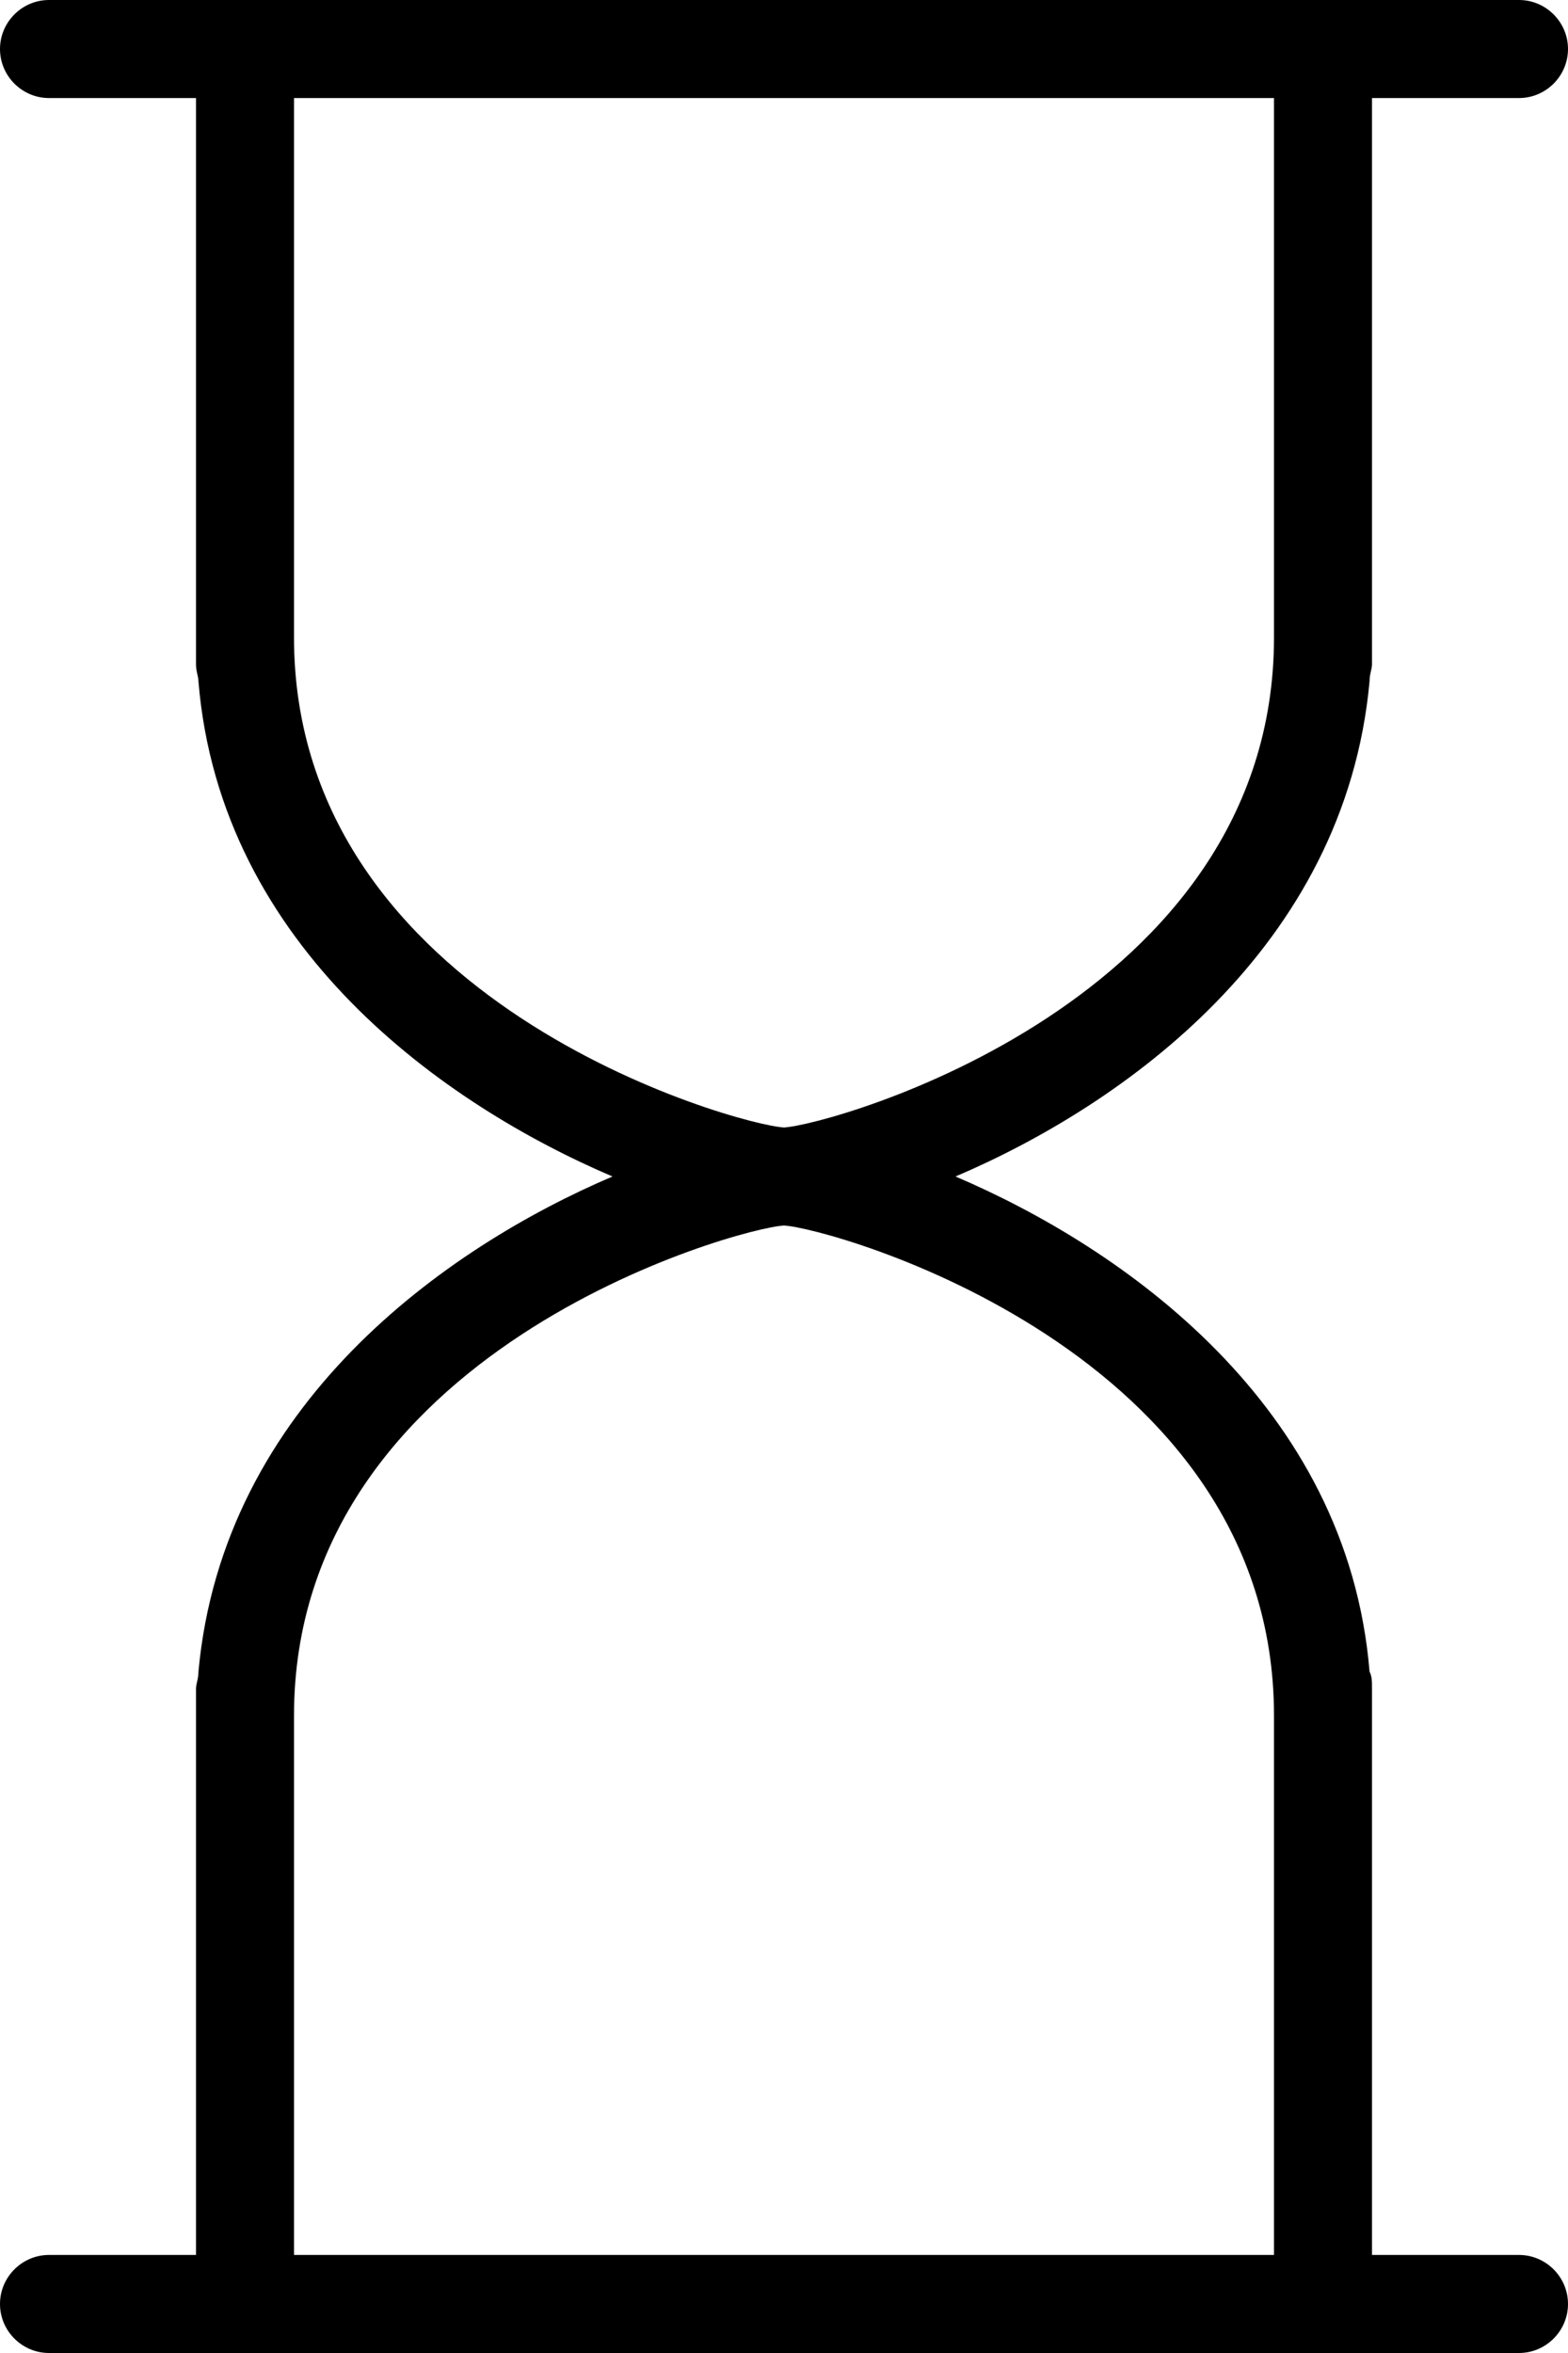 <?xml version="1.0" encoding="utf-8"?>
<!-- Generator: Adobe Illustrator 22.1.0, SVG Export Plug-In . SVG Version: 6.00 Build 0)  -->
<svg version="1.1" id="Layer_1" xmlns="http://www.w3.org/2000/svg" xmlns:xlink="http://www.w3.org/1999/xlink" x="0px" y="0px"
	 viewBox="0 0 64 96" style="enable-background:new 0 0 64 96;" xml:space="preserve">

<path class="st0" d="M62,4h-6v23.1c0,0.2-0.1,0.4-0.1,0.7C54.9,38.7,45.8,45.1,39,48c6.8,2.9,16,9.3,16.9,20.2
	c0.1,0.2,0.1,0.4,0.1,0.7V92h6c1.1,0,2,0.9,2,2s-0.9,2-2,2H2c-1.1,0-2-0.9-2-2s0.9-2,2-2h6V68.9c0-0.2,0.1-0.4,0.1-0.7
	C9.1,57.3,18.2,50.9,25,48c-6.8-2.9-16-9.3-16.9-20.2C8.1,27.6,8,27.4,8,27.1V4H2C0.9,4,0,3.1,0,2s0.9-2,2-2h60c1.1,0,2,0.9,2,2
	S63.1,4,62,4z M12,70v22h40V70c0-14.9-18.1-19.9-20-20C30.1,50.1,12,55.1,12,70z M52,4H12v22c0,14.9,18.1,19.9,20,20
	c1.9-0.1,20-5.1,20-20V4z"/>
</svg>
